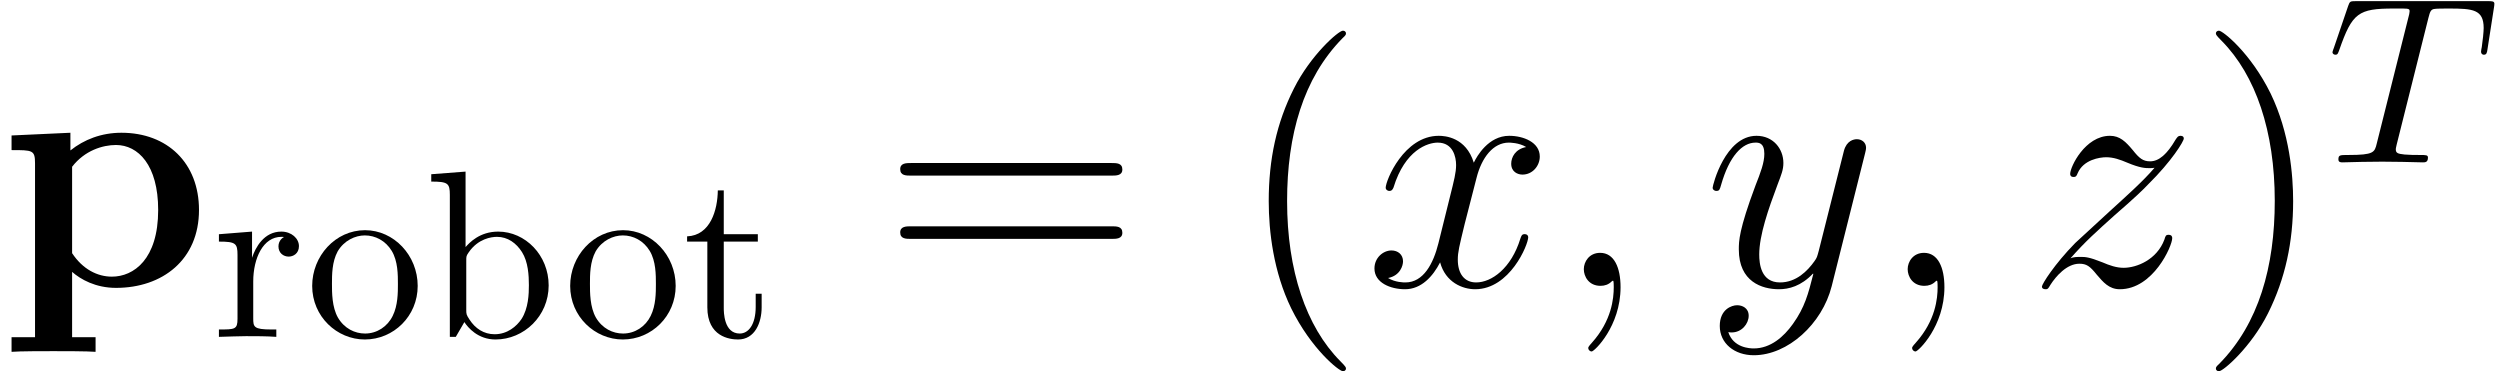 <?xml version='1.0' encoding='ISO-8859-1'?>
<!DOCTYPE svg PUBLIC "-//W3C//DTD SVG 1.1//EN" "http://www.w3.org/Graphics/SVG/1.1/DTD/svg11.dtd">
<!-- This file was generated by dvisvgm 1.2.2 (x86_64-pc-linux-gnu) -->
<!-- Mon Feb 26 10:55:49 2018 -->
<svg height='15.22pt' version='1.1' viewBox='56.413 54.02 102.472 15.22' width='102.472pt' xmlns='http://www.w3.org/2000/svg' xmlns:xlink='http://www.w3.org/1999/xlink'>
<defs>
<path d='M3.948 2.114H2.982V-0.574C3.332 -0.266 3.948 0.084 4.788 0.084C6.706 0.084 8.204 -1.078 8.204 -3.122C8.204 -5.054 6.902 -6.3 5.012 -6.3C4.186 -6.3 3.472 -6.02 2.912 -5.572V-6.3L0.49 -6.188V-5.586C1.358 -5.586 1.456 -5.586 1.456 -5.04V2.114H0.49V2.716C0.812 2.688 1.82 2.688 2.212 2.688S3.626 2.688 3.948 2.716V2.114ZM2.982 -4.9C3.5 -5.572 4.242 -5.796 4.788 -5.796C5.698 -5.796 6.524 -4.97 6.524 -3.122C6.524 -1.092 5.516 -0.378 4.62 -0.378C4.018 -0.378 3.416 -0.686 2.982 -1.344V-4.9Z' id='g0-112'/>
<path d='M1.686 -3.695V-6.801L0.274 -6.693V-6.39C0.96 -6.39 1.039 -6.321 1.039 -5.841V0H1.284C1.294 -0.01 1.372 -0.147 1.637 -0.608C1.784 -0.382 2.195 0.108 2.92 0.108C4.087 0.108 5.106 -0.853 5.106 -2.117C5.106 -3.361 4.145 -4.332 3.028 -4.332C2.264 -4.332 1.842 -3.871 1.686 -3.695ZM1.715 -1.117V-3.136C1.715 -3.322 1.715 -3.332 1.823 -3.489C2.205 -4.038 2.744 -4.116 2.979 -4.116C3.42 -4.116 3.773 -3.861 4.008 -3.489C4.263 -3.087 4.292 -2.528 4.292 -2.127C4.292 -1.764 4.273 -1.176 3.989 -0.735C3.783 -0.431 3.41 -0.108 2.881 -0.108C2.44 -0.108 2.087 -0.343 1.852 -0.706C1.715 -0.911 1.715 -0.941 1.715 -1.117Z' id='g1-98'/>
<path d='M4.616 -2.097C4.616 -3.352 3.636 -4.39 2.45 -4.39C1.225 -4.39 0.274 -3.322 0.274 -2.097C0.274 -0.833 1.294 0.108 2.44 0.108C3.626 0.108 4.616 -0.853 4.616 -2.097ZM2.45 -0.137C2.029 -0.137 1.597 -0.343 1.333 -0.794C1.088 -1.225 1.088 -1.823 1.088 -2.176C1.088 -2.558 1.088 -3.087 1.323 -3.518C1.588 -3.969 2.048 -4.175 2.44 -4.175C2.871 -4.175 3.293 -3.959 3.548 -3.538S3.802 -2.548 3.802 -2.176C3.802 -1.823 3.802 -1.294 3.587 -0.862C3.371 -0.421 2.94 -0.137 2.45 -0.137Z' id='g1-111'/>
<path d='M1.637 -3.254V-4.332L0.274 -4.224V-3.92C0.96 -3.92 1.039 -3.851 1.039 -3.371V-0.745C1.039 -0.304 0.931 -0.304 0.274 -0.304V0C0.657 -0.01 1.117 -0.029 1.392 -0.029C1.784 -0.029 2.244 -0.029 2.636 0V-0.304H2.43C1.705 -0.304 1.686 -0.412 1.686 -0.764V-2.274C1.686 -3.244 2.097 -4.116 2.842 -4.116C2.911 -4.116 2.93 -4.116 2.95 -4.106C2.92 -4.096 2.724 -3.979 2.724 -3.724C2.724 -3.45 2.93 -3.303 3.146 -3.303C3.322 -3.303 3.567 -3.42 3.567 -3.734S3.263 -4.332 2.842 -4.332C2.127 -4.332 1.774 -3.675 1.637 -3.254Z' id='g1-114'/>
<path d='M1.695 -3.92H3.097V-4.224H1.695V-6.027H1.45C1.441 -5.223 1.147 -4.175 0.186 -4.136V-3.92H1.019V-1.215C1.019 -0.01 1.931 0.108 2.283 0.108C2.979 0.108 3.254 -0.588 3.254 -1.215V-1.774H3.009V-1.235C3.009 -0.51 2.715 -0.137 2.352 -0.137C1.695 -0.137 1.695 -1.029 1.695 -1.196V-3.92Z' id='g1-116'/>
<path d='M4.55 3.402C4.55 3.36 4.55 3.332 4.312 3.094C2.912 1.68 2.128 -0.63 2.128 -3.486C2.128 -6.202 2.786 -8.54 4.41 -10.192C4.55 -10.318 4.55 -10.346 4.55 -10.388C4.55 -10.472 4.48 -10.5 4.424 -10.5C4.242 -10.5 3.094 -9.492 2.408 -8.12C1.694 -6.706 1.372 -5.208 1.372 -3.486C1.372 -2.24 1.568 -0.574 2.296 0.924C3.122 2.604 4.27 3.514 4.424 3.514C4.48 3.514 4.55 3.486 4.55 3.402Z' id='g2-40'/>
<path d='M3.948 -3.486C3.948 -4.55 3.808 -6.286 3.024 -7.91C2.198 -9.59 1.05 -10.5 0.896 -10.5C0.84 -10.5 0.77 -10.472 0.77 -10.388C0.77 -10.346 0.77 -10.318 1.008 -10.08C2.408 -8.666 3.192 -6.356 3.192 -3.5C3.192 -0.784 2.534 1.554 0.91 3.206C0.77 3.332 0.77 3.36 0.77 3.402C0.77 3.486 0.84 3.514 0.896 3.514C1.078 3.514 2.226 2.506 2.912 1.134C3.626 -0.294 3.948 -1.806 3.948 -3.486Z' id='g2-41'/>
<path d='M9.45 -4.536C9.646 -4.536 9.898 -4.536 9.898 -4.788C9.898 -5.054 9.66 -5.054 9.45 -5.054H1.204C1.008 -5.054 0.756 -5.054 0.756 -4.802C0.756 -4.536 0.994 -4.536 1.204 -4.536H9.45ZM9.45 -1.932C9.646 -1.932 9.898 -1.932 9.898 -2.184C9.898 -2.45 9.66 -2.45 9.45 -2.45H1.204C1.008 -2.45 0.756 -2.45 0.756 -2.198C0.756 -1.932 0.994 -1.932 1.204 -1.932H9.45Z' id='g2-61'/>
<path d='M2.73 0.056C2.73 -0.756 2.464 -1.358 1.89 -1.358C1.442 -1.358 1.218 -0.994 1.218 -0.686S1.428 0 1.904 0C2.086 0 2.24 -0.056 2.366 -0.182C2.394 -0.21 2.408 -0.21 2.422 -0.21C2.45 -0.21 2.45 -0.014 2.45 0.056C2.45 0.518 2.366 1.428 1.554 2.338C1.4 2.506 1.4 2.534 1.4 2.562C1.4 2.632 1.47 2.702 1.54 2.702C1.652 2.702 2.73 1.666 2.73 0.056Z' id='g3-59'/>
<path d='M6.636 -5.712C6.188 -5.628 6.02 -5.292 6.02 -5.026C6.02 -4.69 6.286 -4.578 6.482 -4.578C6.902 -4.578 7.196 -4.942 7.196 -5.32C7.196 -5.908 6.524 -6.174 5.936 -6.174C5.082 -6.174 4.606 -5.334 4.48 -5.068C4.158 -6.118 3.29 -6.174 3.038 -6.174C1.61 -6.174 0.854 -4.34 0.854 -4.032C0.854 -3.976 0.91 -3.906 1.008 -3.906C1.12 -3.906 1.148 -3.99 1.176 -4.046C1.652 -5.6 2.59 -5.894 2.996 -5.894C3.626 -5.894 3.752 -5.306 3.752 -4.97C3.752 -4.662 3.668 -4.34 3.5 -3.668L3.024 -1.75C2.814 -0.91 2.408 -0.14 1.666 -0.14C1.596 -0.14 1.246 -0.14 0.952 -0.322C1.456 -0.42 1.568 -0.84 1.568 -1.008C1.568 -1.288 1.358 -1.456 1.092 -1.456C0.756 -1.456 0.392 -1.162 0.392 -0.714C0.392 -0.126 1.05 0.14 1.652 0.14C2.324 0.14 2.8 -0.392 3.094 -0.966C3.318 -0.14 4.018 0.14 4.536 0.14C5.964 0.14 6.72 -1.694 6.72 -2.002C6.72 -2.072 6.664 -2.128 6.58 -2.128C6.454 -2.128 6.44 -2.058 6.398 -1.946C6.02 -0.714 5.208 -0.14 4.578 -0.14C4.088 -0.14 3.822 -0.504 3.822 -1.078C3.822 -1.386 3.878 -1.61 4.102 -2.534L4.592 -4.438C4.802 -5.278 5.278 -5.894 5.922 -5.894C5.95 -5.894 6.342 -5.894 6.636 -5.712Z' id='g3-120'/>
<path d='M3.682 1.568C3.304 2.1 2.758 2.576 2.072 2.576C1.904 2.576 1.232 2.548 1.022 1.904C1.064 1.918 1.134 1.918 1.162 1.918C1.582 1.918 1.862 1.554 1.862 1.232S1.596 0.798 1.386 0.798C1.162 0.798 0.672 0.966 0.672 1.652C0.672 2.366 1.274 2.856 2.072 2.856C3.472 2.856 4.886 1.568 5.278 0.014L6.65 -5.446C6.664 -5.516 6.692 -5.6 6.692 -5.684C6.692 -5.894 6.524 -6.034 6.314 -6.034C6.188 -6.034 5.894 -5.978 5.782 -5.558L4.746 -1.442C4.676 -1.19 4.676 -1.162 4.564 -1.008C4.284 -0.616 3.822 -0.14 3.15 -0.14C2.366 -0.14 2.296 -0.91 2.296 -1.288C2.296 -2.086 2.674 -3.164 3.052 -4.172C3.206 -4.578 3.29 -4.774 3.29 -5.054C3.29 -5.642 2.87 -6.174 2.184 -6.174C0.896 -6.174 0.378 -4.144 0.378 -4.032C0.378 -3.976 0.434 -3.906 0.532 -3.906C0.658 -3.906 0.672 -3.962 0.728 -4.158C1.064 -5.334 1.596 -5.894 2.142 -5.894C2.268 -5.894 2.506 -5.894 2.506 -5.432C2.506 -5.068 2.352 -4.662 2.142 -4.13C1.456 -2.296 1.456 -1.834 1.456 -1.498C1.456 -0.168 2.408 0.14 3.108 0.14C3.514 0.14 4.018 0.014 4.508 -0.504L4.522 -0.49C4.312 0.336 4.172 0.882 3.682 1.568Z' id='g3-121'/>
<path d='M1.778 -1.134C2.38 -1.82 2.87 -2.254 3.57 -2.884C4.41 -3.612 4.774 -3.962 4.97 -4.172C5.95 -5.138 6.44 -5.95 6.44 -6.062S6.328 -6.174 6.3 -6.174C6.202 -6.174 6.174 -6.118 6.104 -6.02C5.754 -5.418 5.418 -5.124 5.054 -5.124C4.76 -5.124 4.606 -5.25 4.34 -5.586C4.046 -5.936 3.808 -6.174 3.402 -6.174C2.38 -6.174 1.764 -4.9 1.764 -4.606C1.764 -4.564 1.778 -4.48 1.904 -4.48C2.016 -4.48 2.03 -4.536 2.072 -4.634C2.31 -5.194 2.982 -5.292 3.248 -5.292C3.542 -5.292 3.822 -5.194 4.116 -5.068C4.648 -4.844 4.872 -4.844 5.012 -4.844C5.11 -4.844 5.166 -4.844 5.236 -4.858C4.774 -4.312 4.018 -3.64 3.388 -3.066L1.974 -1.764C1.12 -0.896 0.602 -0.07 0.602 0.028C0.602 0.112 0.672 0.14 0.756 0.14S0.854 0.126 0.952 -0.042C1.176 -0.392 1.624 -0.91 2.142 -0.91C2.436 -0.91 2.576 -0.812 2.856 -0.462C3.122 -0.154 3.36 0.14 3.808 0.14C5.18 0.14 5.964 -1.638 5.964 -1.96C5.964 -2.016 5.95 -2.1 5.81 -2.1C5.698 -2.1 5.684 -2.044 5.642 -1.904C5.334 -1.078 4.508 -0.742 3.962 -0.742C3.668 -0.742 3.388 -0.84 3.094 -0.966C2.534 -1.19 2.38 -1.19 2.198 -1.19C2.058 -1.19 1.904 -1.19 1.778 -1.134Z' id='g3-122'/>
<path d='M4.185 -5.949C4.253 -6.223 4.292 -6.282 4.41 -6.311C4.498 -6.331 4.822 -6.331 5.027 -6.331C6.017 -6.331 6.458 -6.292 6.458 -5.527C6.458 -5.38 6.419 -4.998 6.38 -4.743C6.37 -4.704 6.35 -4.586 6.35 -4.557C6.35 -4.498 6.38 -4.43 6.468 -4.43C6.576 -4.43 6.595 -4.508 6.615 -4.655L6.88 -6.36C6.889 -6.399 6.899 -6.497 6.899 -6.527C6.899 -6.635 6.801 -6.635 6.635 -6.635H1.196C0.96 -6.635 0.951 -6.625 0.882 -6.439L0.294 -4.714C0.284 -4.694 0.235 -4.557 0.235 -4.537C0.235 -4.479 0.284 -4.43 0.353 -4.43C0.451 -4.43 0.461 -4.479 0.519 -4.635C1.049 -6.154 1.303 -6.331 2.754 -6.331H3.136C3.41 -6.331 3.41 -6.292 3.41 -6.213C3.41 -6.154 3.381 -6.037 3.371 -6.007L2.058 -0.774C1.97 -0.412 1.94 -0.304 0.892 -0.304C0.539 -0.304 0.48 -0.304 0.48 -0.118C0.48 0 0.588 0 0.647 0C0.911 0 1.186 -0.02 1.45 -0.02C1.725 -0.02 2.009 -0.029 2.283 -0.029S2.832 -0.02 3.097 -0.02C3.381 -0.02 3.675 0 3.949 0C4.047 0 4.165 0 4.165 -0.196C4.165 -0.304 4.087 -0.304 3.832 -0.304C3.587 -0.304 3.459 -0.304 3.205 -0.323C2.92 -0.353 2.842 -0.382 2.842 -0.539C2.842 -0.549 2.842 -0.598 2.881 -0.745L4.185 -5.949Z' id='g4-84'/>
</defs>
<g id='page1' transform='matrix(0.996 0 0 0.996 0 0)'>
<use x='56.625' xlink:href='#g0-112' y='66'/>
<use x='65.375' xlink:href='#g1-114' y='68.1'/>
<use x='69.213' xlink:href='#g1-111' y='68.1'/>
<use x='74.113' xlink:href='#g1-98' y='68.1'/>
<use x='79.83' xlink:href='#g1-111' y='68.1'/>
<use x='84.73' xlink:href='#g1-116' y='68.1'/>
<use x='92.93' xlink:href='#g2-61' y='66'/>
<use x='107.48' xlink:href='#g2-40' y='66'/>
<use x='112.811' xlink:href='#g3-120' y='66'/>
<use x='120.601' xlink:href='#g3-59' y='66'/>
<use x='126.742' xlink:href='#g3-121' y='66'/>
<use x='133.929' xlink:href='#g3-59' y='66'/>
<use x='140.07' xlink:href='#g3-122' y='66'/>
<use x='147.062' xlink:href='#g2-41' y='66'/>
<use x='152.393' xlink:href='#g4-84' y='60.919'/>
</g>
</svg>
